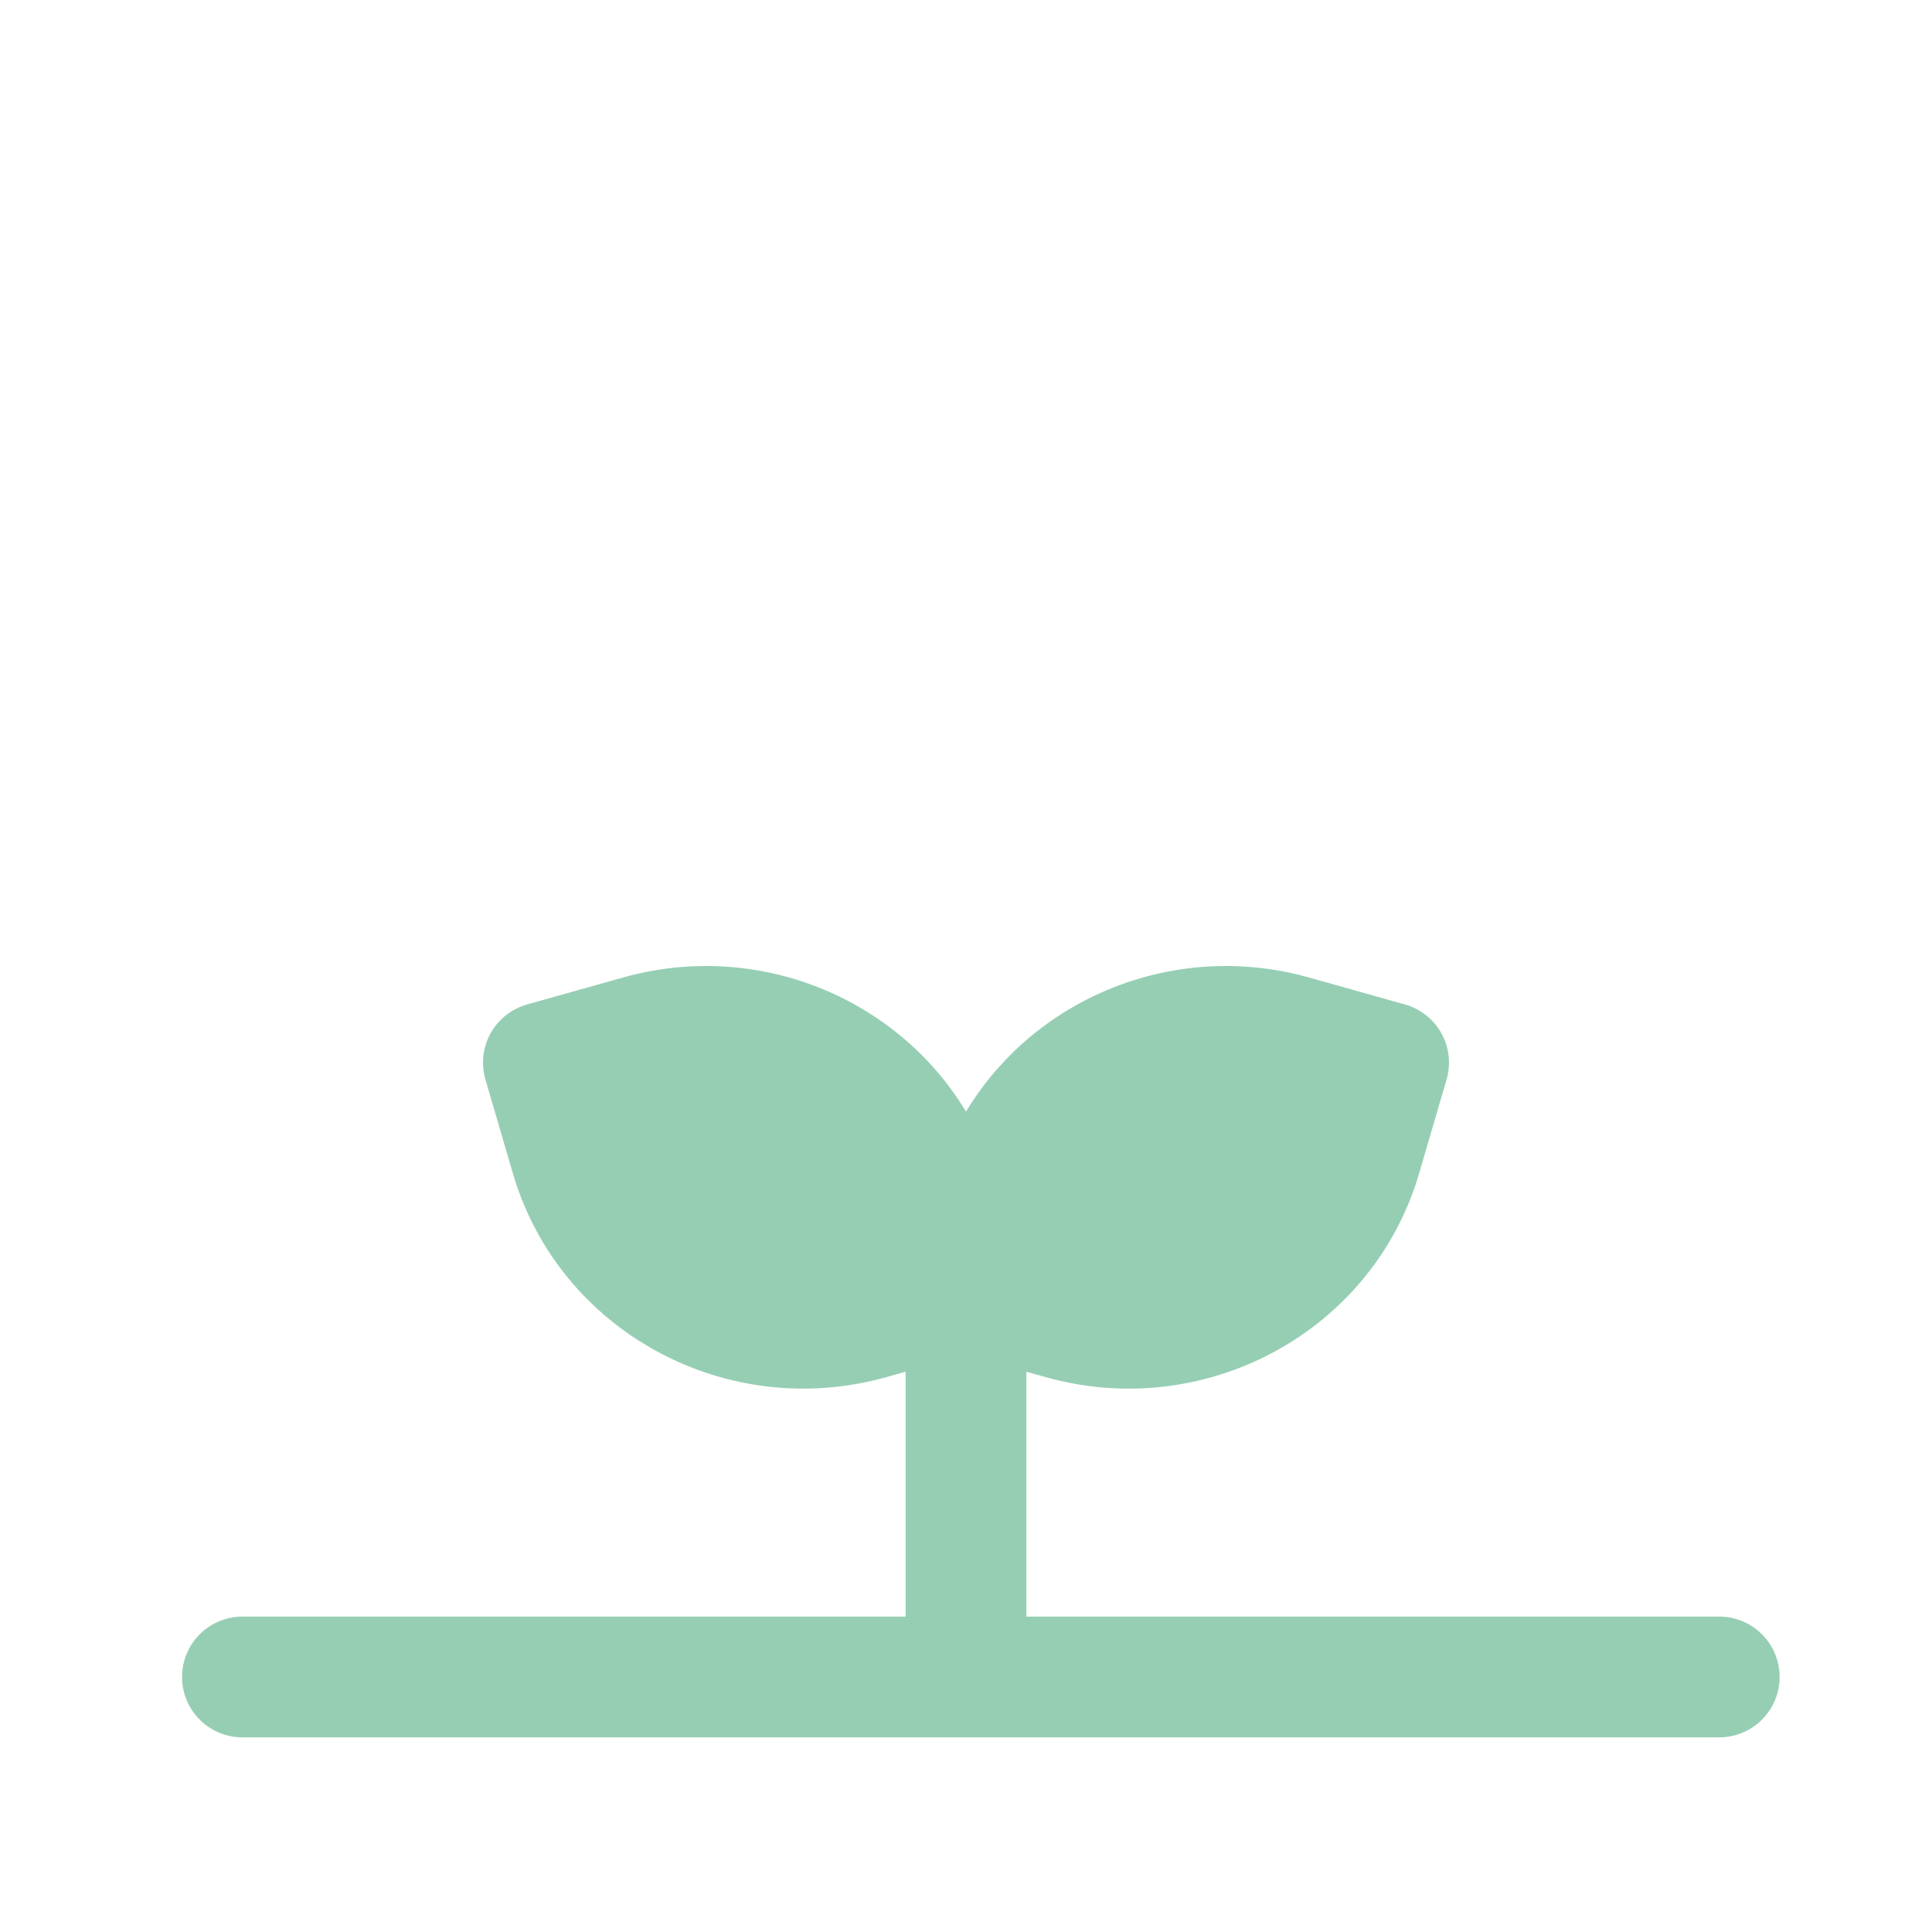 <svg width="32" height="32" viewBox="0 0 32 32" fill="none" xmlns="http://www.w3.org/2000/svg">
<path d="M16 27L16 20" stroke="#96CEB4" stroke-width="2" stroke-linecap="round" stroke-linejoin="round"/>
<path fill-rule="evenodd" clip-rule="evenodd" d="M9.456 19.158L9 17.6L10.59 17.153C12.716 16.556 14.935 17.76 15.544 19.842L16 21.401L14.41 21.847C12.284 22.444 10.066 21.241 9.456 19.158Z" fill="#96CEB4" stroke="#96CEB4" stroke-width="2" stroke-linecap="round" stroke-linejoin="round"/>
<path fill-rule="evenodd" clip-rule="evenodd" d="M22.544 19.158L23 17.6L21.41 17.153C19.284 16.556 17.066 17.76 16.456 19.842L16 21.401L17.59 21.847C19.716 22.444 21.934 21.241 22.544 19.158Z" fill="#96CEB4" stroke="#96CEB4" stroke-width="2" stroke-linecap="round" stroke-linejoin="round"/>
<path d="M28.476 27.776H4.015" stroke="#96CEB4" stroke-width="2" stroke-linecap="round" stroke-linejoin="round"/>
</svg>
